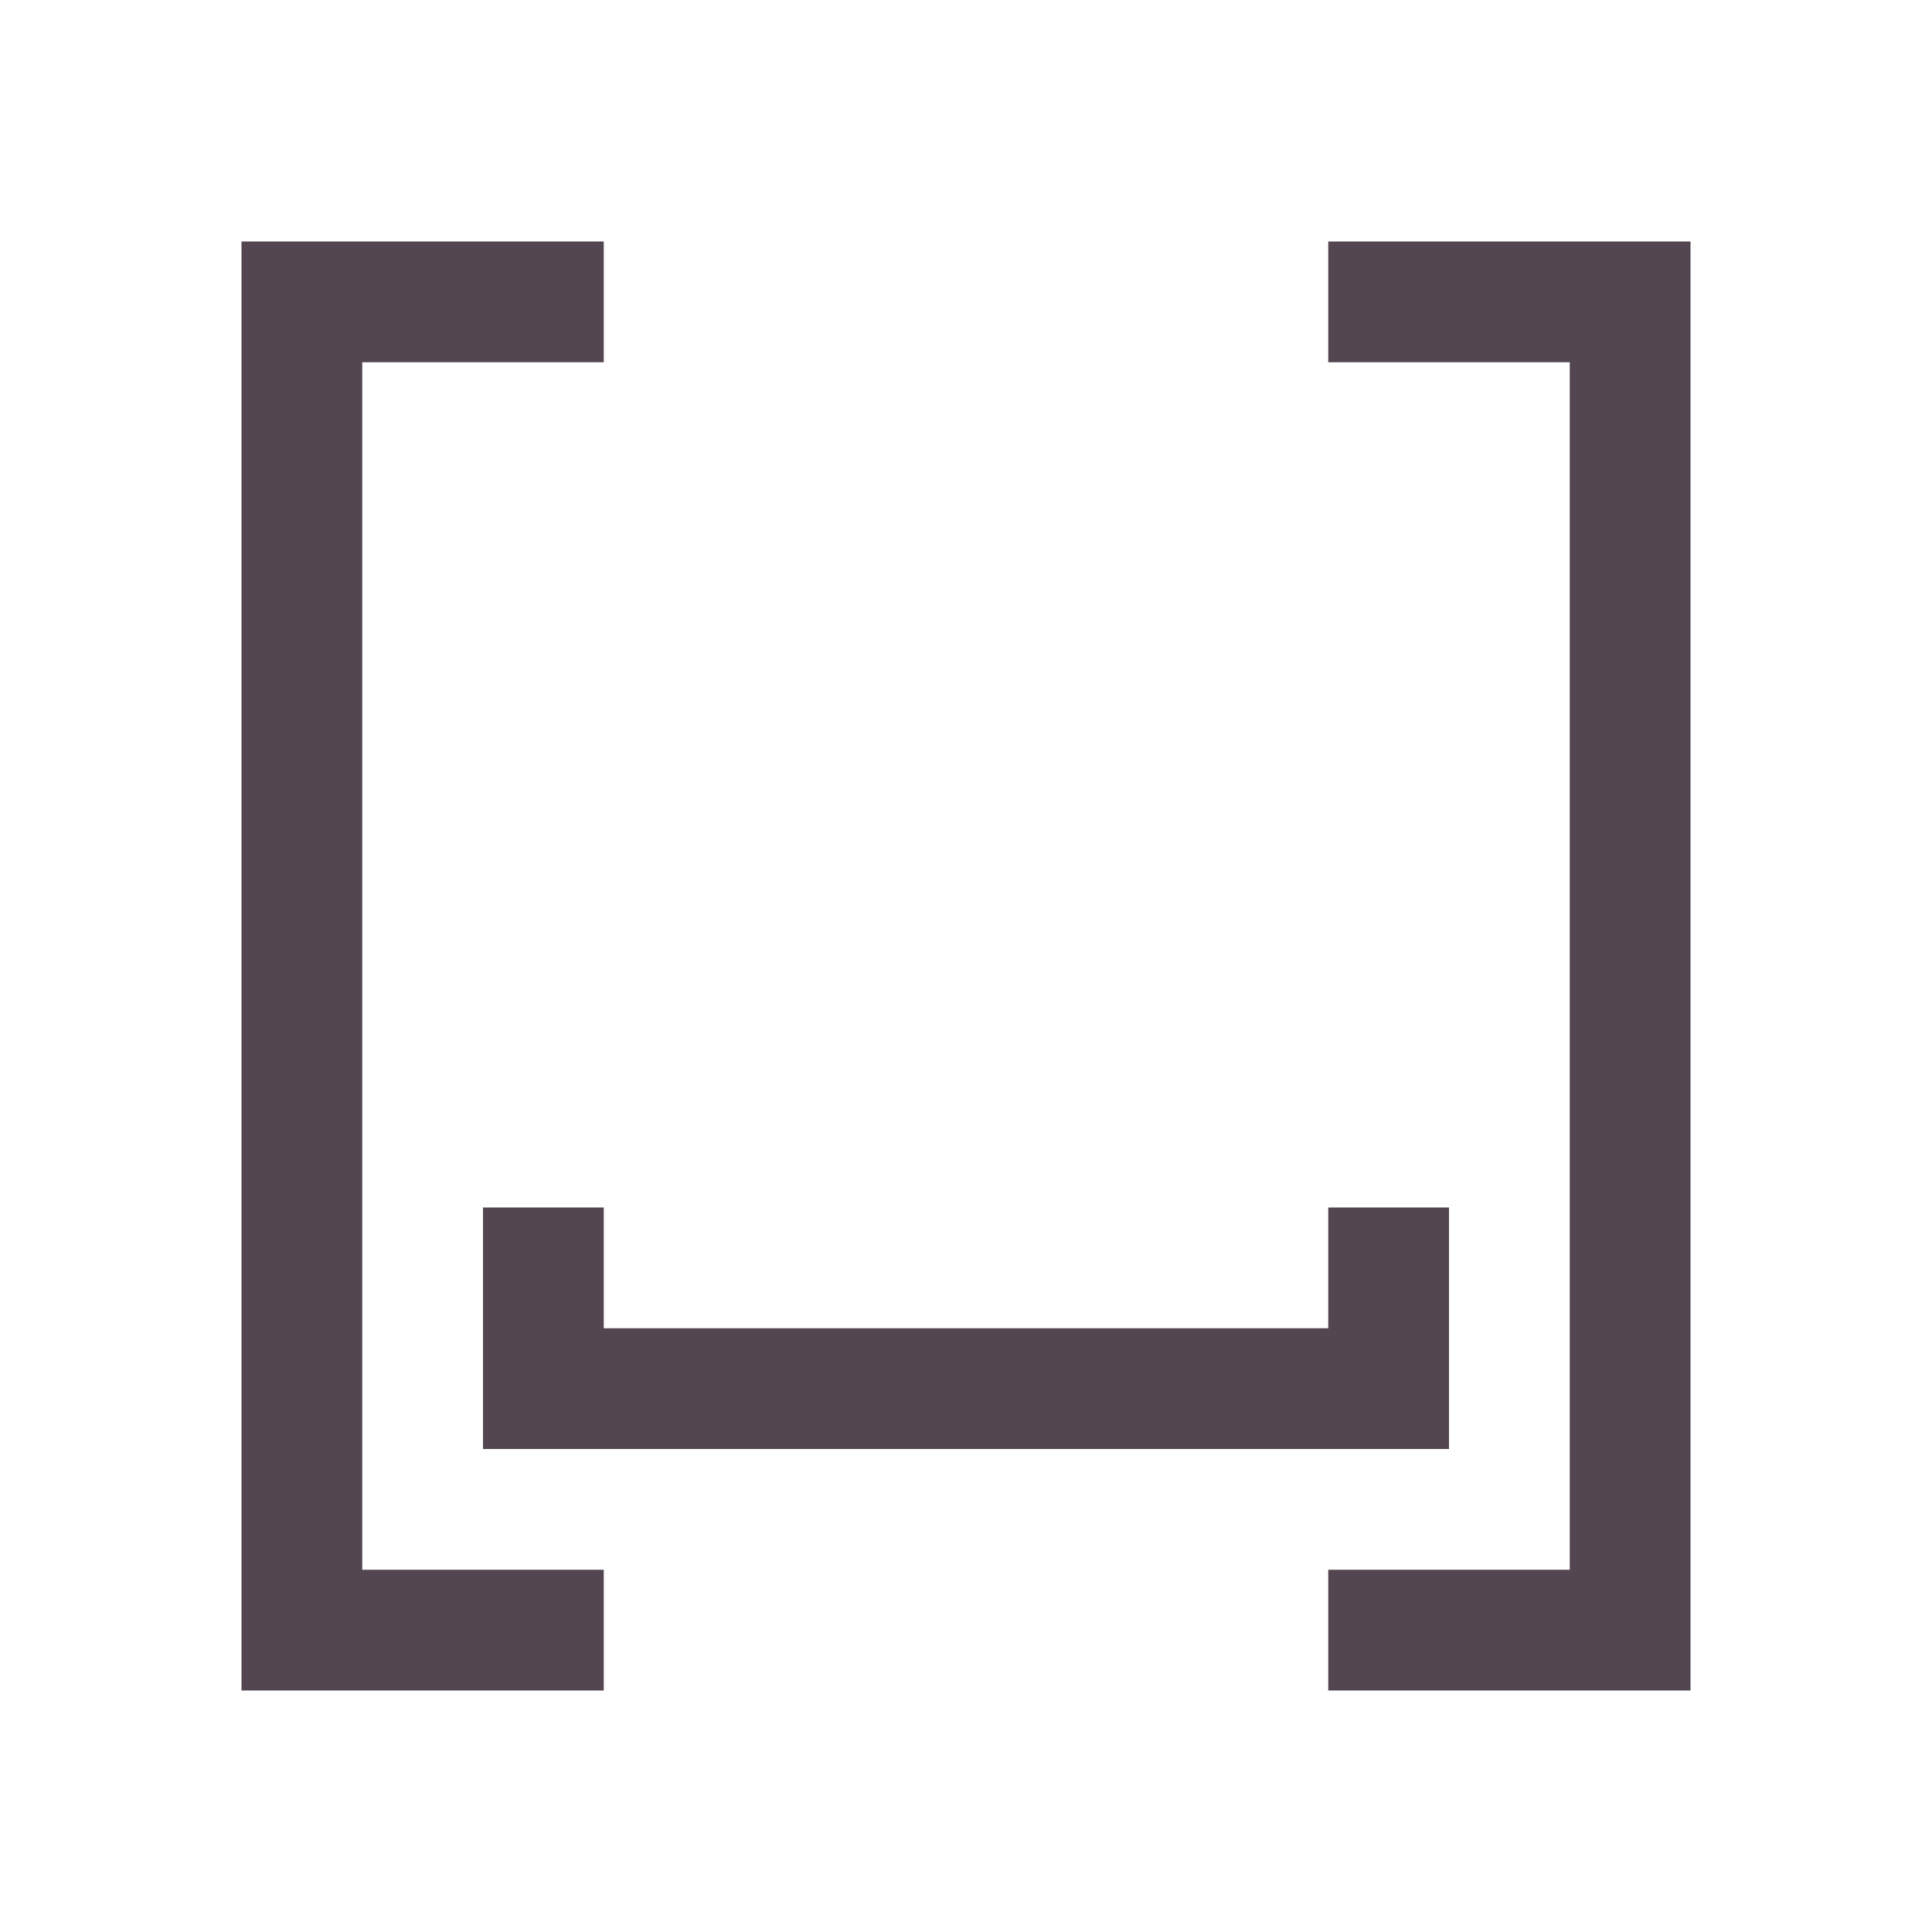 <svg xmlns="http://www.w3.org/2000/svg" viewBox="0 0 16 16"><path d="M2 2v12h3v-1H3V3h2V2H2m9 0v1h2v10h-2v1h3V2h-3m-7 8v2h8v-2h-1v1H5v-1z" style="color:#534650;fill:currentColor;fill-opacity:1;stroke:none"/></svg>